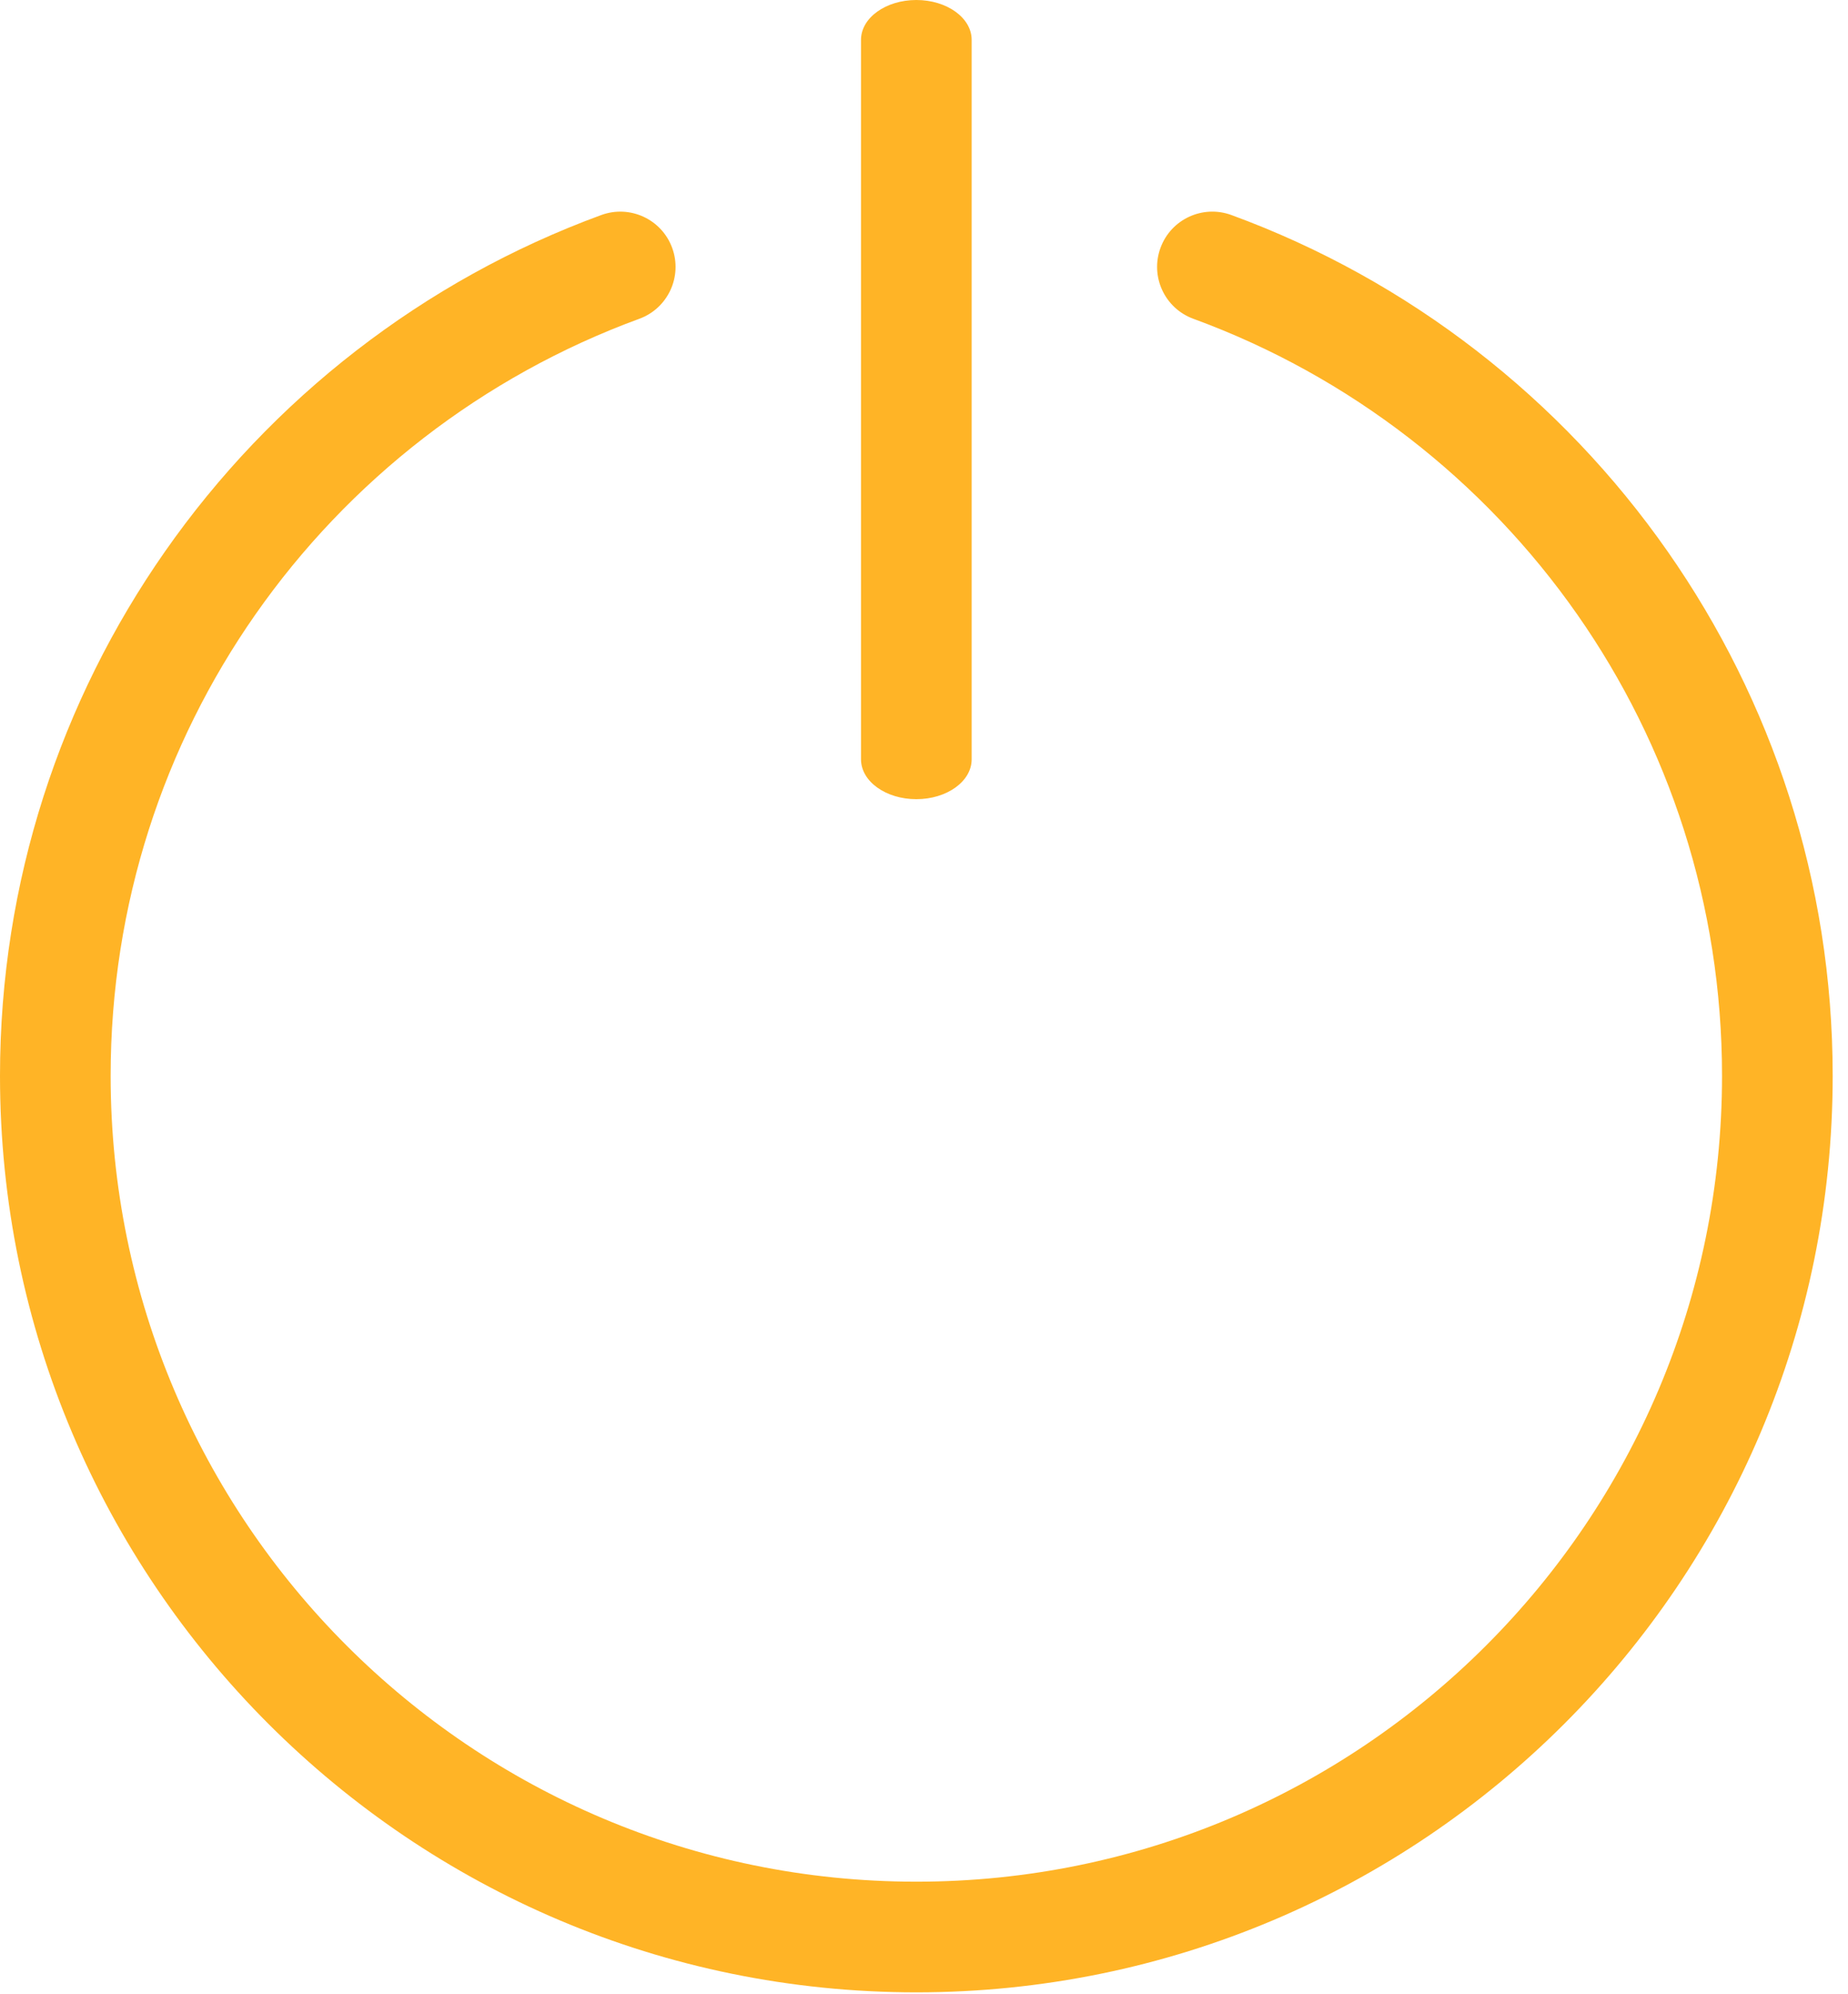 <svg width="114" height="123" viewBox="0 0 114 123" fill="none" xmlns="http://www.w3.org/2000/svg">
<g clip-path="url(#clip0_5610_9)">
<path d="M53.114 2.457C53.114 1.1 54.643 0 56.527 0C58.411 0 59.94 1.1 59.94 2.457V46.834C59.94 48.191 58.412 49.291 56.527 49.291C54.642 49.291 53.114 48.191 53.114 46.834V2.457ZM73.615 19.661C71.847 19.013 70.94 17.056 71.589 15.288C72.236 13.521 74.193 12.614 75.961 13.262C86.923 17.277 96.3 24.601 102.885 34.028C109.294 43.202 113.055 54.348 113.055 66.353C113.055 81.959 106.726 96.091 96.496 106.322C86.266 116.551 72.134 122.881 56.527 122.881C40.92 122.881 26.788 116.552 16.558 106.322C6.329 96.091 0 81.959 0 66.353C0 54.348 3.76 43.202 10.169 34.028C16.754 24.601 26.131 17.277 37.093 13.262C38.86 12.615 40.818 13.522 41.465 15.288C42.113 17.055 41.206 19.013 39.439 19.661C29.78 23.199 21.526 29.639 15.741 37.92C10.122 45.964 6.825 55.766 6.825 66.353C6.825 80.076 12.389 92.501 21.384 101.496C30.379 110.491 42.804 116.056 56.527 116.056C70.25 116.056 82.675 110.492 91.67 101.496C100.665 92.502 106.229 80.076 106.229 66.353C106.229 55.766 102.932 45.964 97.313 37.92C91.527 29.638 83.274 23.198 73.615 19.661Z" fill="#FFB426"/>
</g>
<defs>
<clipPath id="clip0_5610_9">
<rect width="113.055" height="122.88" fill="white"/>
</clipPath>
</defs>
</svg>
